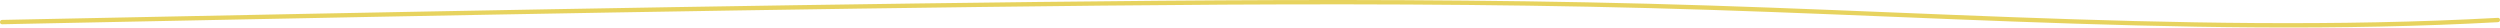 <?xml version="1.0" encoding="UTF-8"?>
<svg id="Capa_2" data-name="Capa 2" xmlns="http://www.w3.org/2000/svg" viewBox="0 0 1726.27 18.99">
  <defs>
    <style>
      .cls-1 {
        fill: #e7d35f;
      }
    </style>
  </defs>
  <g id="Capa_1-2" data-name="Capa 1">
    <path class="cls-1" d="M1.45,16.75c28.14-.57,56.27-1.14,84.41-1.71s56.27-1.13,84.41-1.69c28.14-.56,56.28-1.11,84.41-1.65,28.14-.54,56.28-1.07,84.42-1.58,28.14-.51,56.28-1.02,84.43-1.5,28.06-.48,56.12-.95,84.18-1.39,28.06-.44,56.13-.87,84.19-1.27,28.15-.4,56.3-.78,84.45-1.13,28.11-.35,56.22-.67,84.33-.95s56.19-.51,84.29-.67c28.1-.16,56.19-.23,84.29-.21,28.09.03,56.18.16,84.27.42,27.99.26,55.98.66,83.97,1.22,27.95.56,55.9,1.29,83.85,2.19,27.99.9,55.98,1.97,83.96,3.08s56,2.28,84,3.39,55.99,2.16,83.99,3.05c27.97.89,55.95,1.62,83.94,2.09,27.94.46,55.89.66,83.84.48,27.82-.18,55.64-.73,83.45-1.76,13.44-.5,26.87-1.11,40.3-1.84,1.92-.1,1.93-3.11,0-3-27.85,1.52-55.73,2.51-83.61,3.07s-55.85.7-83.78.52c-27.97-.18-55.94-.68-83.9-1.39-28-.71-55.99-1.64-83.97-2.67-28-1.03-56-2.17-84-3.31-27.91-1.13-55.82-2.27-83.74-3.3-27.91-1.03-55.82-1.94-83.74-2.67-28.06-.73-56.12-1.27-84.18-1.67-28.08-.4-56.16-.65-84.25-.79-28.09-.13-56.19-.15-84.28-.07-28.1.08-56.2.24-84.29.47-28.09.23-56.19.52-84.28.84-28.06.32-56.12.67-84.18,1.05s-56.13.78-84.2,1.2c-28.15.43-56.29.87-84.44,1.34-28.14.47-56.29.95-84.43,1.45-28.14.5-56.28,1.02-84.42,1.55-28.14.53-56.28,1.07-84.42,1.62-28.14.55-56.27,1.11-84.41,1.67-28.05.56-56.11,1.13-84.16,1.69-13.57.27-27.14.55-40.71.82-1.93.04-1.93,3.04,0,3h0Z"/>
  </g>
</svg>